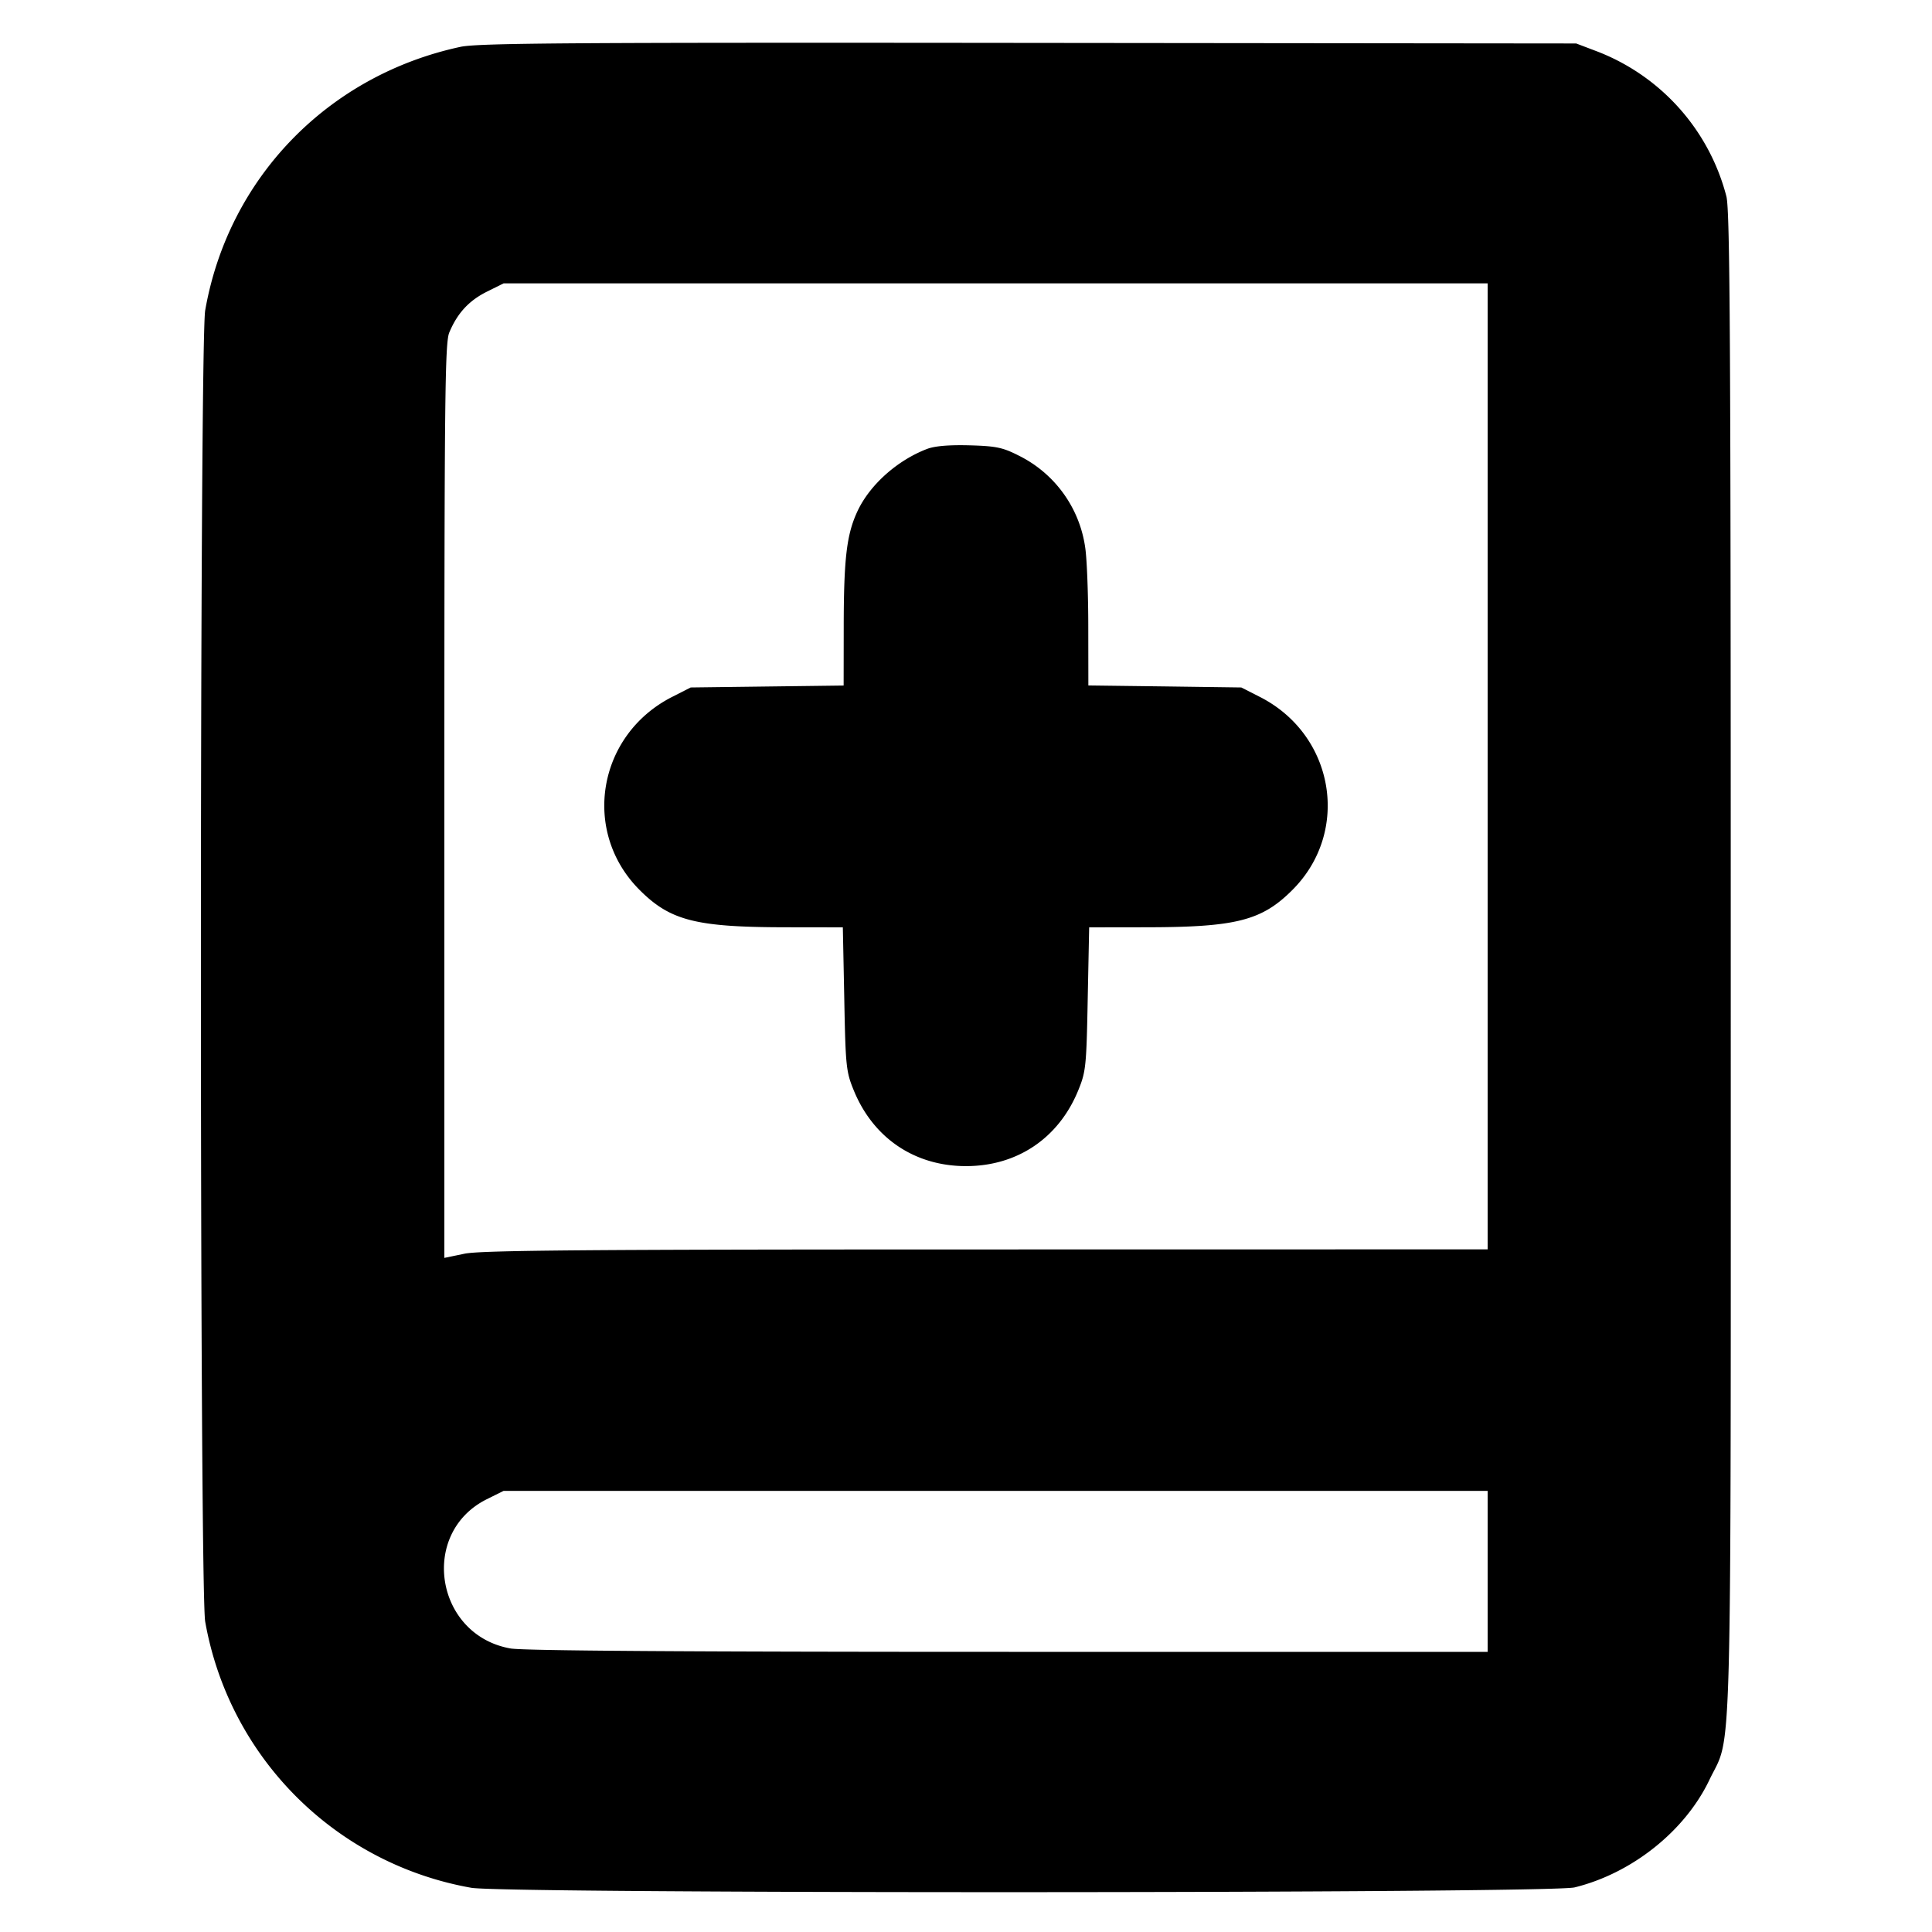 <svg xmlns="http://www.w3.org/2000/svg" width="24" height="24" fill="none" stroke="currentColor" stroke-linecap="round" stroke-linejoin="round" stroke-width="3"><path fill="#000" fill-rule="evenodd" stroke="none" d="M5.72.582C4.072.936 2.836 2.213 2.549 3.856c-.071.412-.071 15.876 0 16.288a4.075 4.075 0 0 0 3.307 3.307c.435.075 13.395.071 13.704-.005.713-.175 1.372-.701 1.674-1.334.287-.604.266.198.266-10.112 0-7.714-.009-9.378-.054-9.56A2.64 2.64 0 0 0 19.817.63L19.58.54l-6.8-.007C7.089.527 5.938.535 5.72.582M18.48 9.52v6l-6.23.001c-4.979 0-6.28.011-6.48.053l-.25.052V9.952c0-5.005.007-5.692.061-5.821.1-.24.244-.396.466-.507l.209-.104H18.48zm-6.964-3.943c-.371.142-.711.446-.864.773-.135.289-.17.587-.171 1.438l-.001.728-.95.012-.95.012-.228.116c-.93.471-1.133 1.673-.407 2.399.381.382.7.463 1.82.464l.705.001.018.89c.016.842.023.904.119 1.138.243.592.758.938 1.393.938s1.15-.346 1.393-.938c.096-.234.103-.296.119-1.138l.018-.89.705-.001c1.12-.001 1.439-.082 1.82-.464.726-.726.523-1.928-.407-2.399l-.228-.116-.95-.013-.95-.012-.001-.728c0-.4-.017-.839-.037-.977a1.51 1.51 0 0 0-.832-1.153c-.195-.099-.28-.116-.608-.125q-.382-.01-.526.045M18.48 19.52v1h-5.947c-4.011 0-6.026-.014-6.19-.042-.936-.164-1.139-1.434-.296-1.854l.209-.104H18.48z"/></svg>